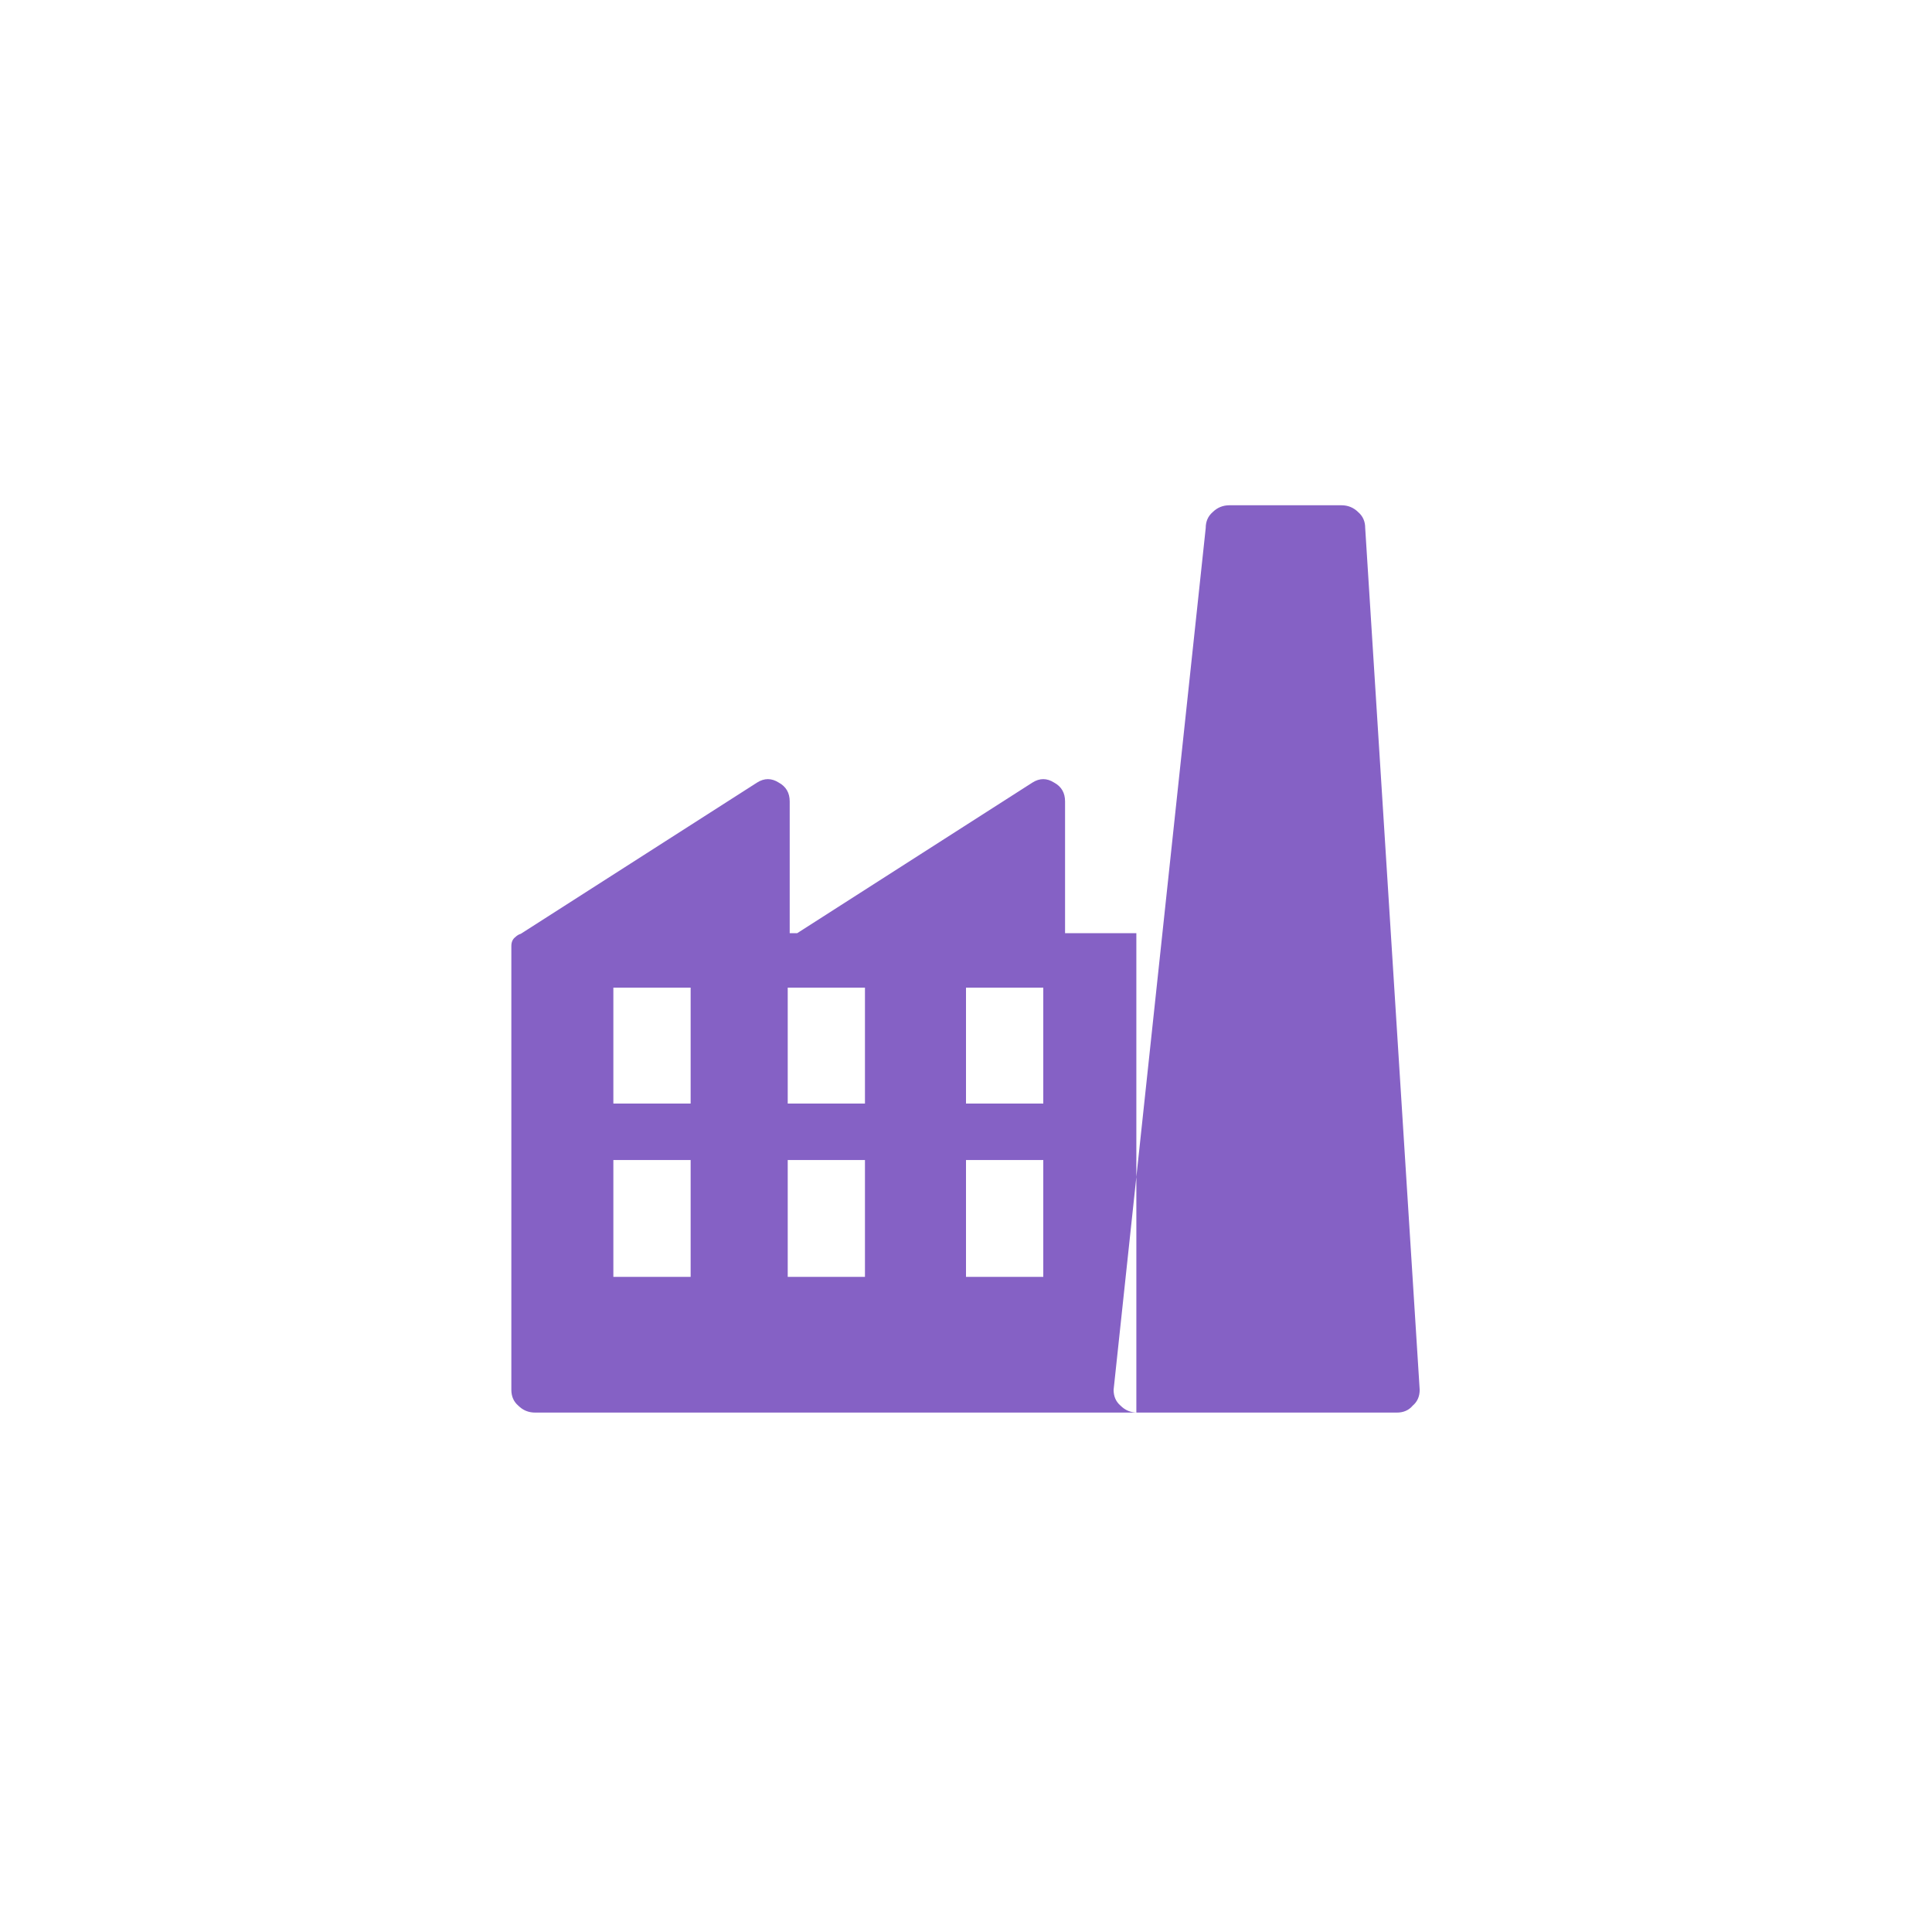 <svg width="40" height="40" viewBox="0 0 40 40" fill="none" xmlns="http://www.w3.org/2000/svg">
<path d="M28.921 29.246H23.548C23.411 29.246 23.295 29.198 23.199 29.102C23.104 29.02 23.056 28.911 23.056 28.774L24.963 10.933C24.963 10.796 25.011 10.687 25.106 10.604C25.202 10.509 25.318 10.461 25.455 10.461H27.773C27.909 10.461 28.025 10.509 28.121 10.604C28.217 10.687 28.265 10.796 28.265 10.933L29.393 28.774C29.393 28.911 29.345 29.02 29.249 29.102C29.167 29.198 29.058 29.246 28.921 29.246ZM10.771 19.341H16.35V16.593C16.35 16.415 16.274 16.285 16.124 16.203C15.974 16.107 15.823 16.107 15.673 16.203L10.771 19.341ZM16.473 19.341H22.051V16.593C22.051 16.415 21.976 16.285 21.825 16.203C21.675 16.107 21.524 16.107 21.374 16.203L16.473 19.341ZM23.527 19.32H10.874C10.792 19.32 10.724 19.348 10.669 19.402C10.614 19.443 10.587 19.505 10.587 19.587V28.774C10.587 28.911 10.635 29.02 10.73 29.102C10.826 29.198 10.942 29.246 11.079 29.246H23.527V19.32ZM14.299 26.436H12.699V24.017H14.299V26.436ZM14.299 22.848H12.699V20.448H14.299V22.848ZM17.908 26.436H16.309V24.017H17.908V26.436ZM17.908 22.848H16.309V20.448H17.908V22.848ZM21.6 26.436H20V24.017H21.6V26.436ZM21.6 22.848H20V20.448H21.6V22.848Z" fill="#8561C5"/>
</svg>
